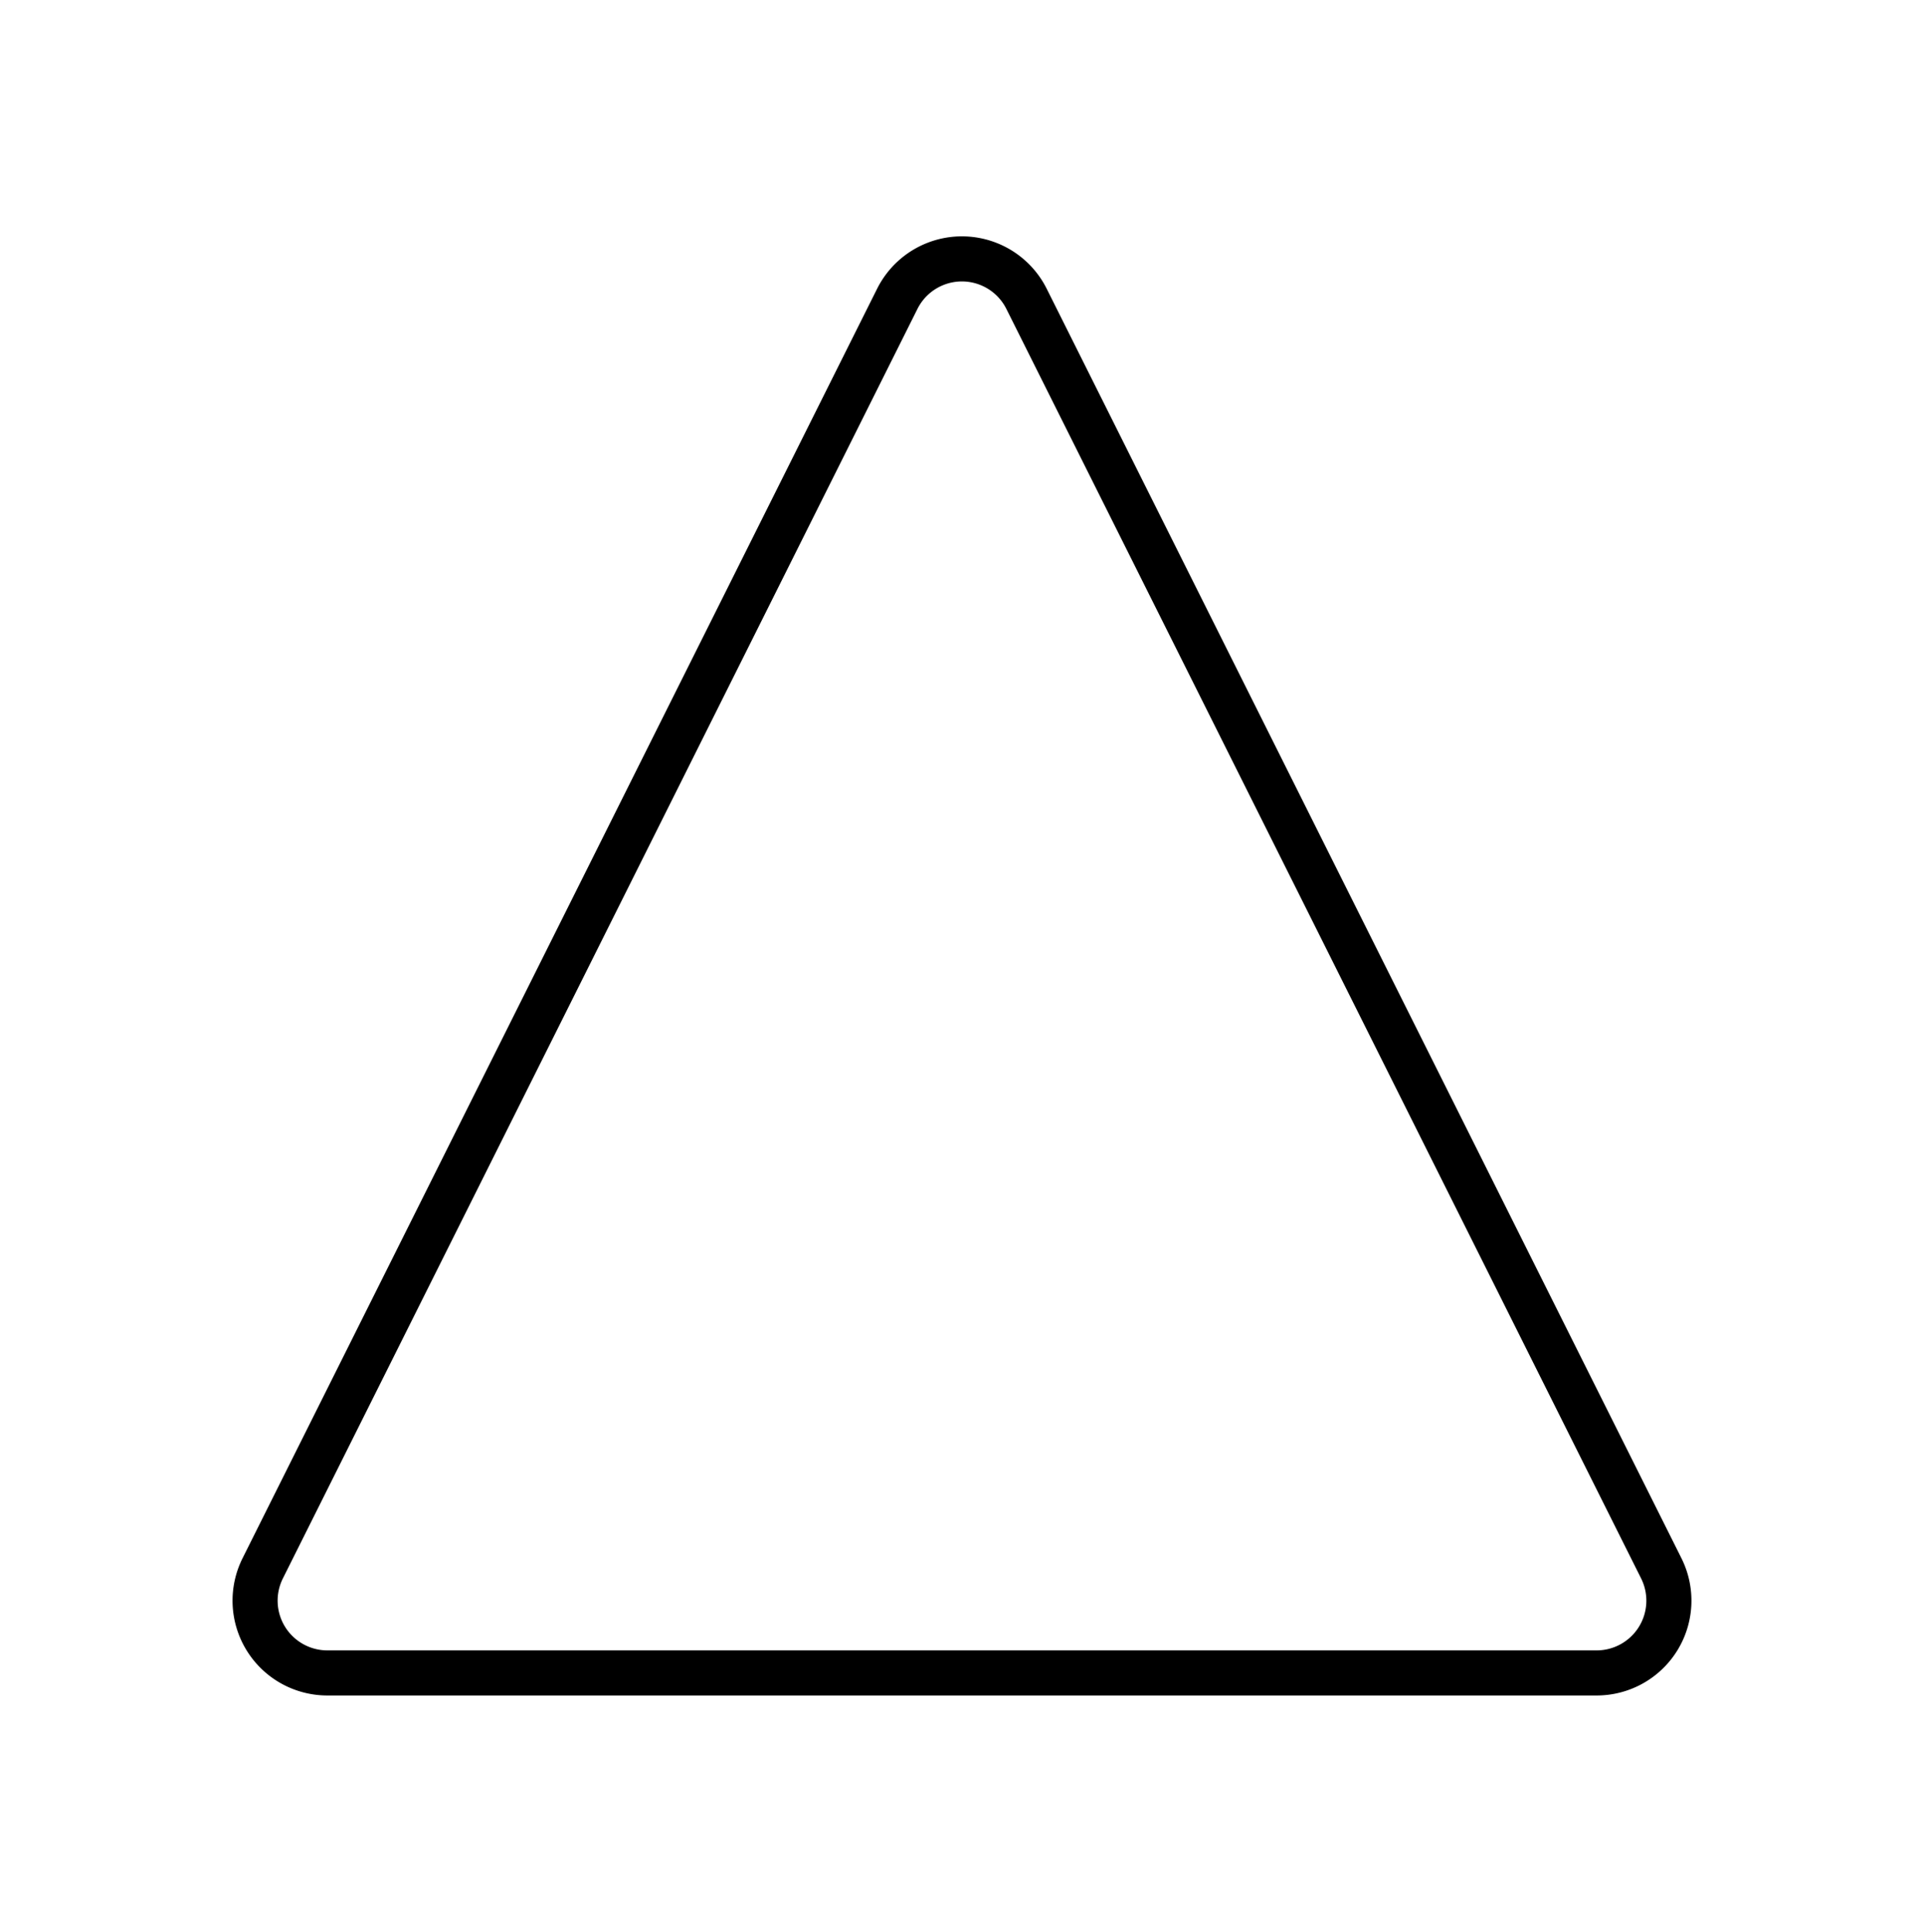 <svg xmlns="http://www.w3.org/2000/svg" viewBox="0 0 256 257"><defs><style>.cls-1{fill:none;stroke:#000;stroke-linejoin:round;stroke-width:6px;}</style></defs><title>level-sprint-icons</title><g id="hazard_line"><g id="Layer_2" data-name="Layer 2"><g id="Layer_1-2" data-name="Layer 1-2"><path class="cls-1" d="M34.957,208.643,119.388,39.758a9.615,9.615,0,0,1,17.2,0l84.454,168.885a9.616,9.616,0,0,1-8.6,13.916H43.558A9.616,9.616,0,0,1,34.957,208.643Z"/></g></g></g></svg>